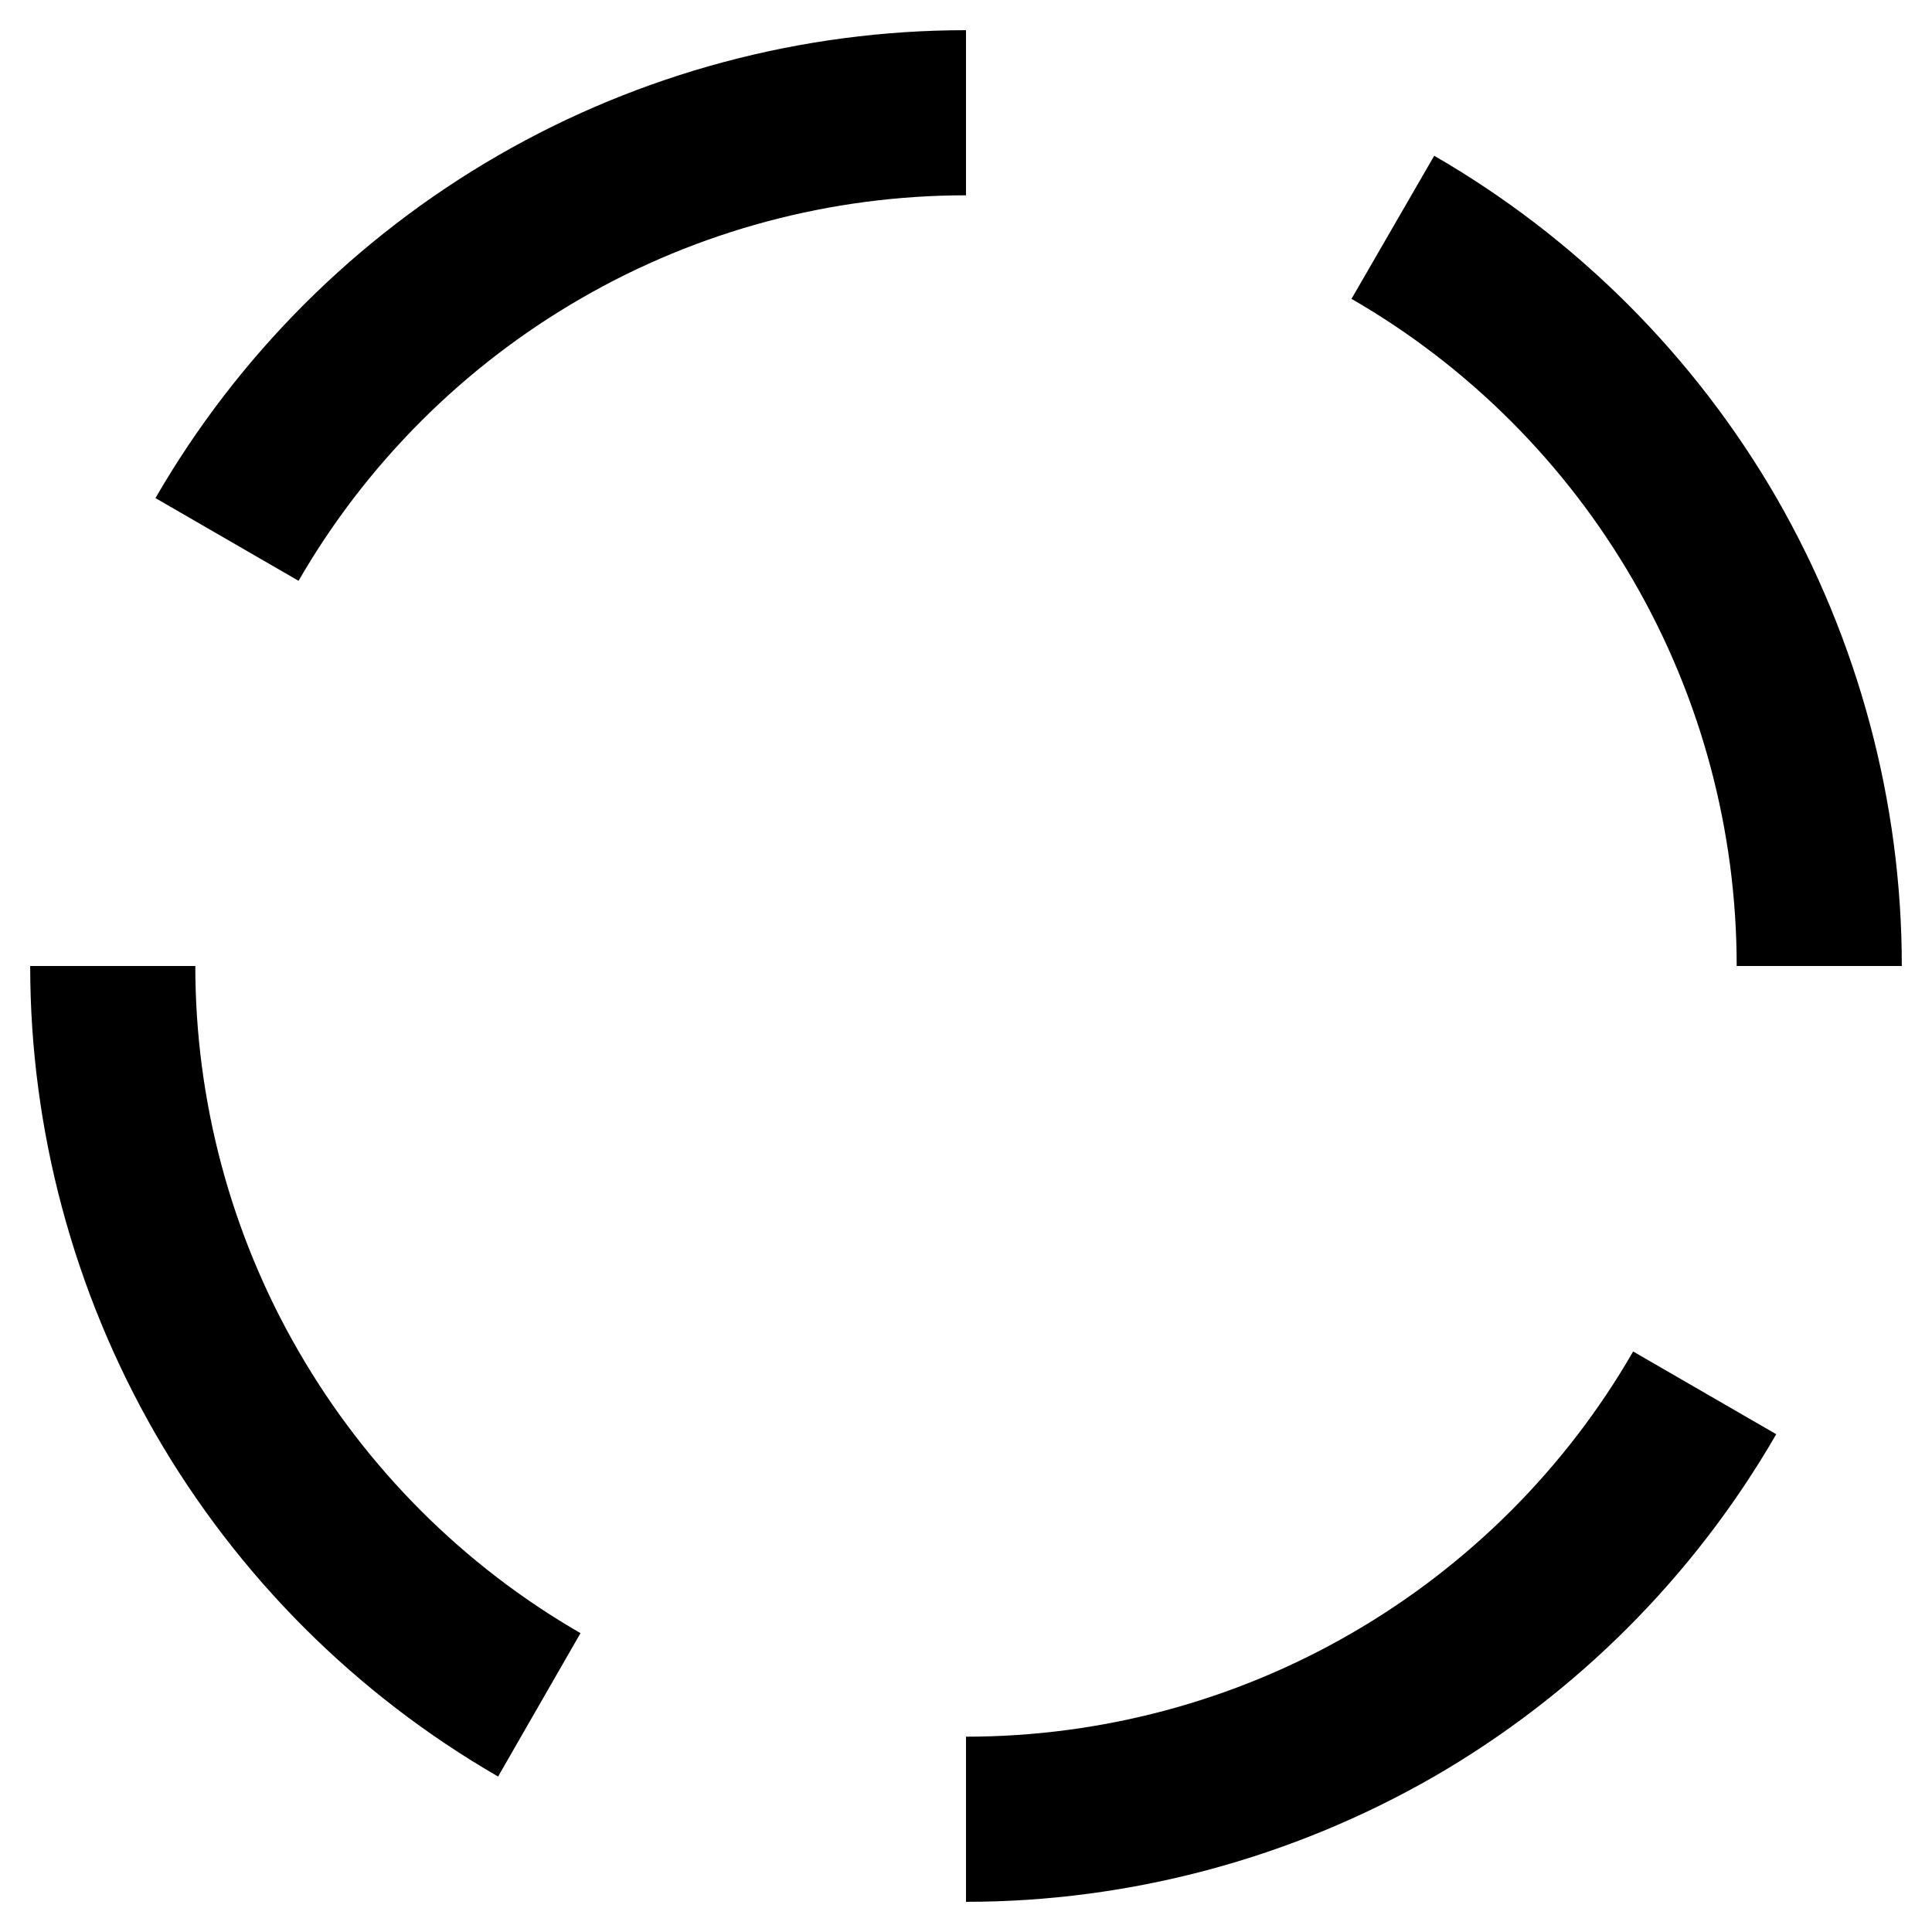 <svg xmlns="http://www.w3.org/2000/svg"
	 viewBox="0 0 64 64">
	<path d="M63,32h-5.47c0-4.48-1.18-8.89-3.42-12.76c-2.24-3.88-5.47-7.11-9.34-9.34l2.74-4.74
			c4.71,2.72,8.63,6.64,11.35,11.35C61.56,21.21,63,26.57,63,32z"/>
	<path d="M9.89,19.24L5.15,16.5c2.72-4.71,6.64-8.63,11.35-11.35S26.57,1,32,1v5.47c-4.48,0-8.89,1.18-12.76,3.42
			C15.36,12.13,12.13,15.36,9.89,19.24z"/>
	<path d="M16.5,58.85c-4.71-2.72-8.63-6.64-11.35-11.35C2.44,42.79,1,37.43,1,32h5.47c0,4.48,1.18,8.89,3.42,12.76
			c2.24,3.88,5.47,7.11,9.34,9.34L16.5,58.85z"/>
	<path d="M32,63v-5.47c4.48,0,8.89-1.18,12.76-3.42c3.88-2.24,7.11-5.47,9.34-9.34l4.74,2.74
			c-2.72,4.71-6.64,8.63-11.35,11.35C42.79,61.56,37.43,63,32,63z"/>
</svg>
